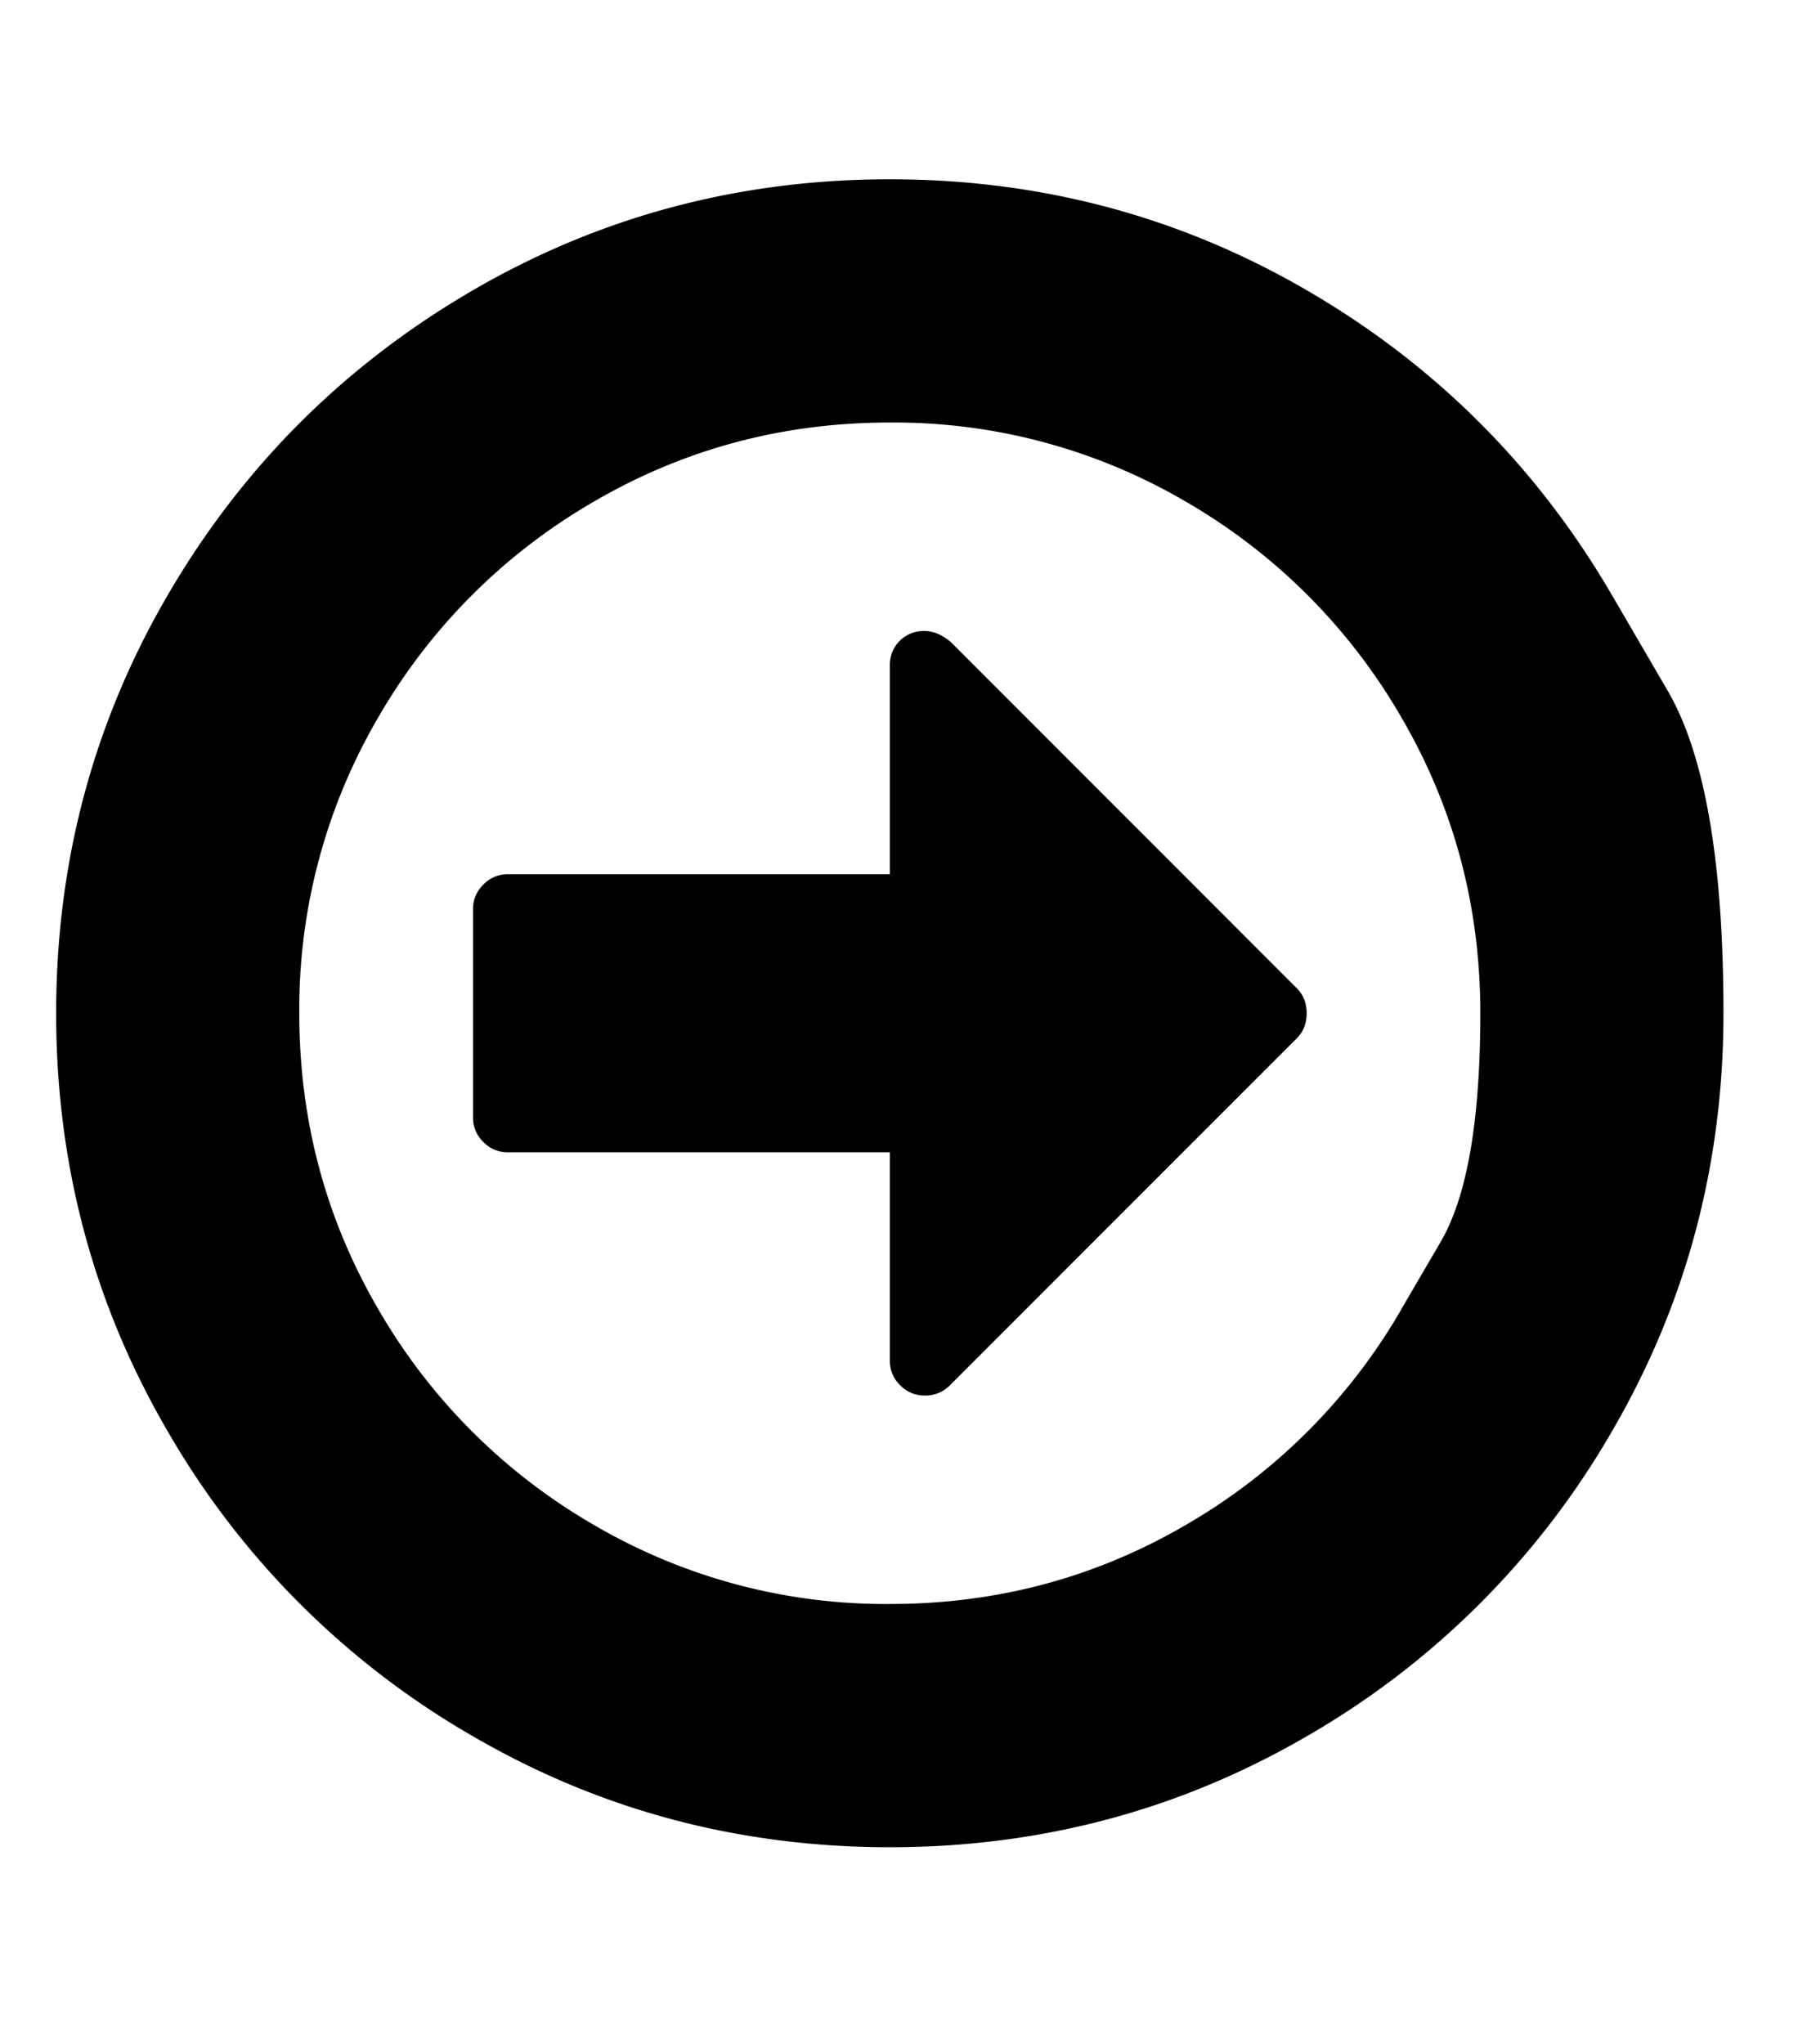 <svg width="22" height="25" fill="none" xmlns="http://www.w3.org/2000/svg"><g clip-path="url(#a)"><path d="M15.868 12.088c.08.08.12.182.12.306 0 .123-.04.225-.12.305l-4.25 4.25a.414.414 0 0 1-.305.12.408.408 0 0 1-.3-.127.408.408 0 0 1-.125-.298v-2.55H6.213a.408.408 0 0 1-.3-.127.409.409 0 0 1-.125-.299v-2.55c0-.115.042-.214.126-.298a.408.408 0 0 1 .299-.127h4.675v-2.55a.412.412 0 0 1 .425-.425c.106 0 .212.045.319.133l4.236 4.237Zm1.275 3.931.485-.83c.323-.553.485-1.485.485-2.796 0-1.31-.323-2.519-.97-3.625a7.203 7.203 0 0 0-2.63-2.63 7.062 7.062 0 0 0-3.625-.97c-1.31 0-2.52.324-3.626.97a7.203 7.203 0 0 0-2.63 2.63 7.062 7.062 0 0 0-.97 3.625c0 1.311.324 2.52.97 3.626a7.202 7.202 0 0 0 2.63 2.63 7.062 7.062 0 0 0 3.626.97c1.31 0 2.519-.323 3.626-.97a7.202 7.202 0 0 0 2.63-2.63Zm2.577-8.746.684 1.173c.456.781.684 2.097.684 3.947 0 1.851-.456 3.558-1.368 5.12a10.154 10.154 0 0 1-3.712 3.713c-1.563.912-3.27 1.368-5.12 1.368s-3.558-.456-5.12-1.368a10.154 10.154 0 0 1-3.712-3.712c-.913-1.563-1.369-3.27-1.369-5.12 0-1.851.456-3.558 1.368-5.12.912-1.563 2.15-2.8 3.713-3.713 1.563-.912 3.27-1.368 5.12-1.368s3.557.456 5.12 1.368c1.563.912 2.8 2.15 3.712 3.712Z" fill="#000"/></g><defs><clipPath id="a"><path fill="#fff" transform="matrix(1 0 0 -1 .684 24.295)" d="M0 0h20.409v23.801H0z"/></clipPath></defs></svg>
